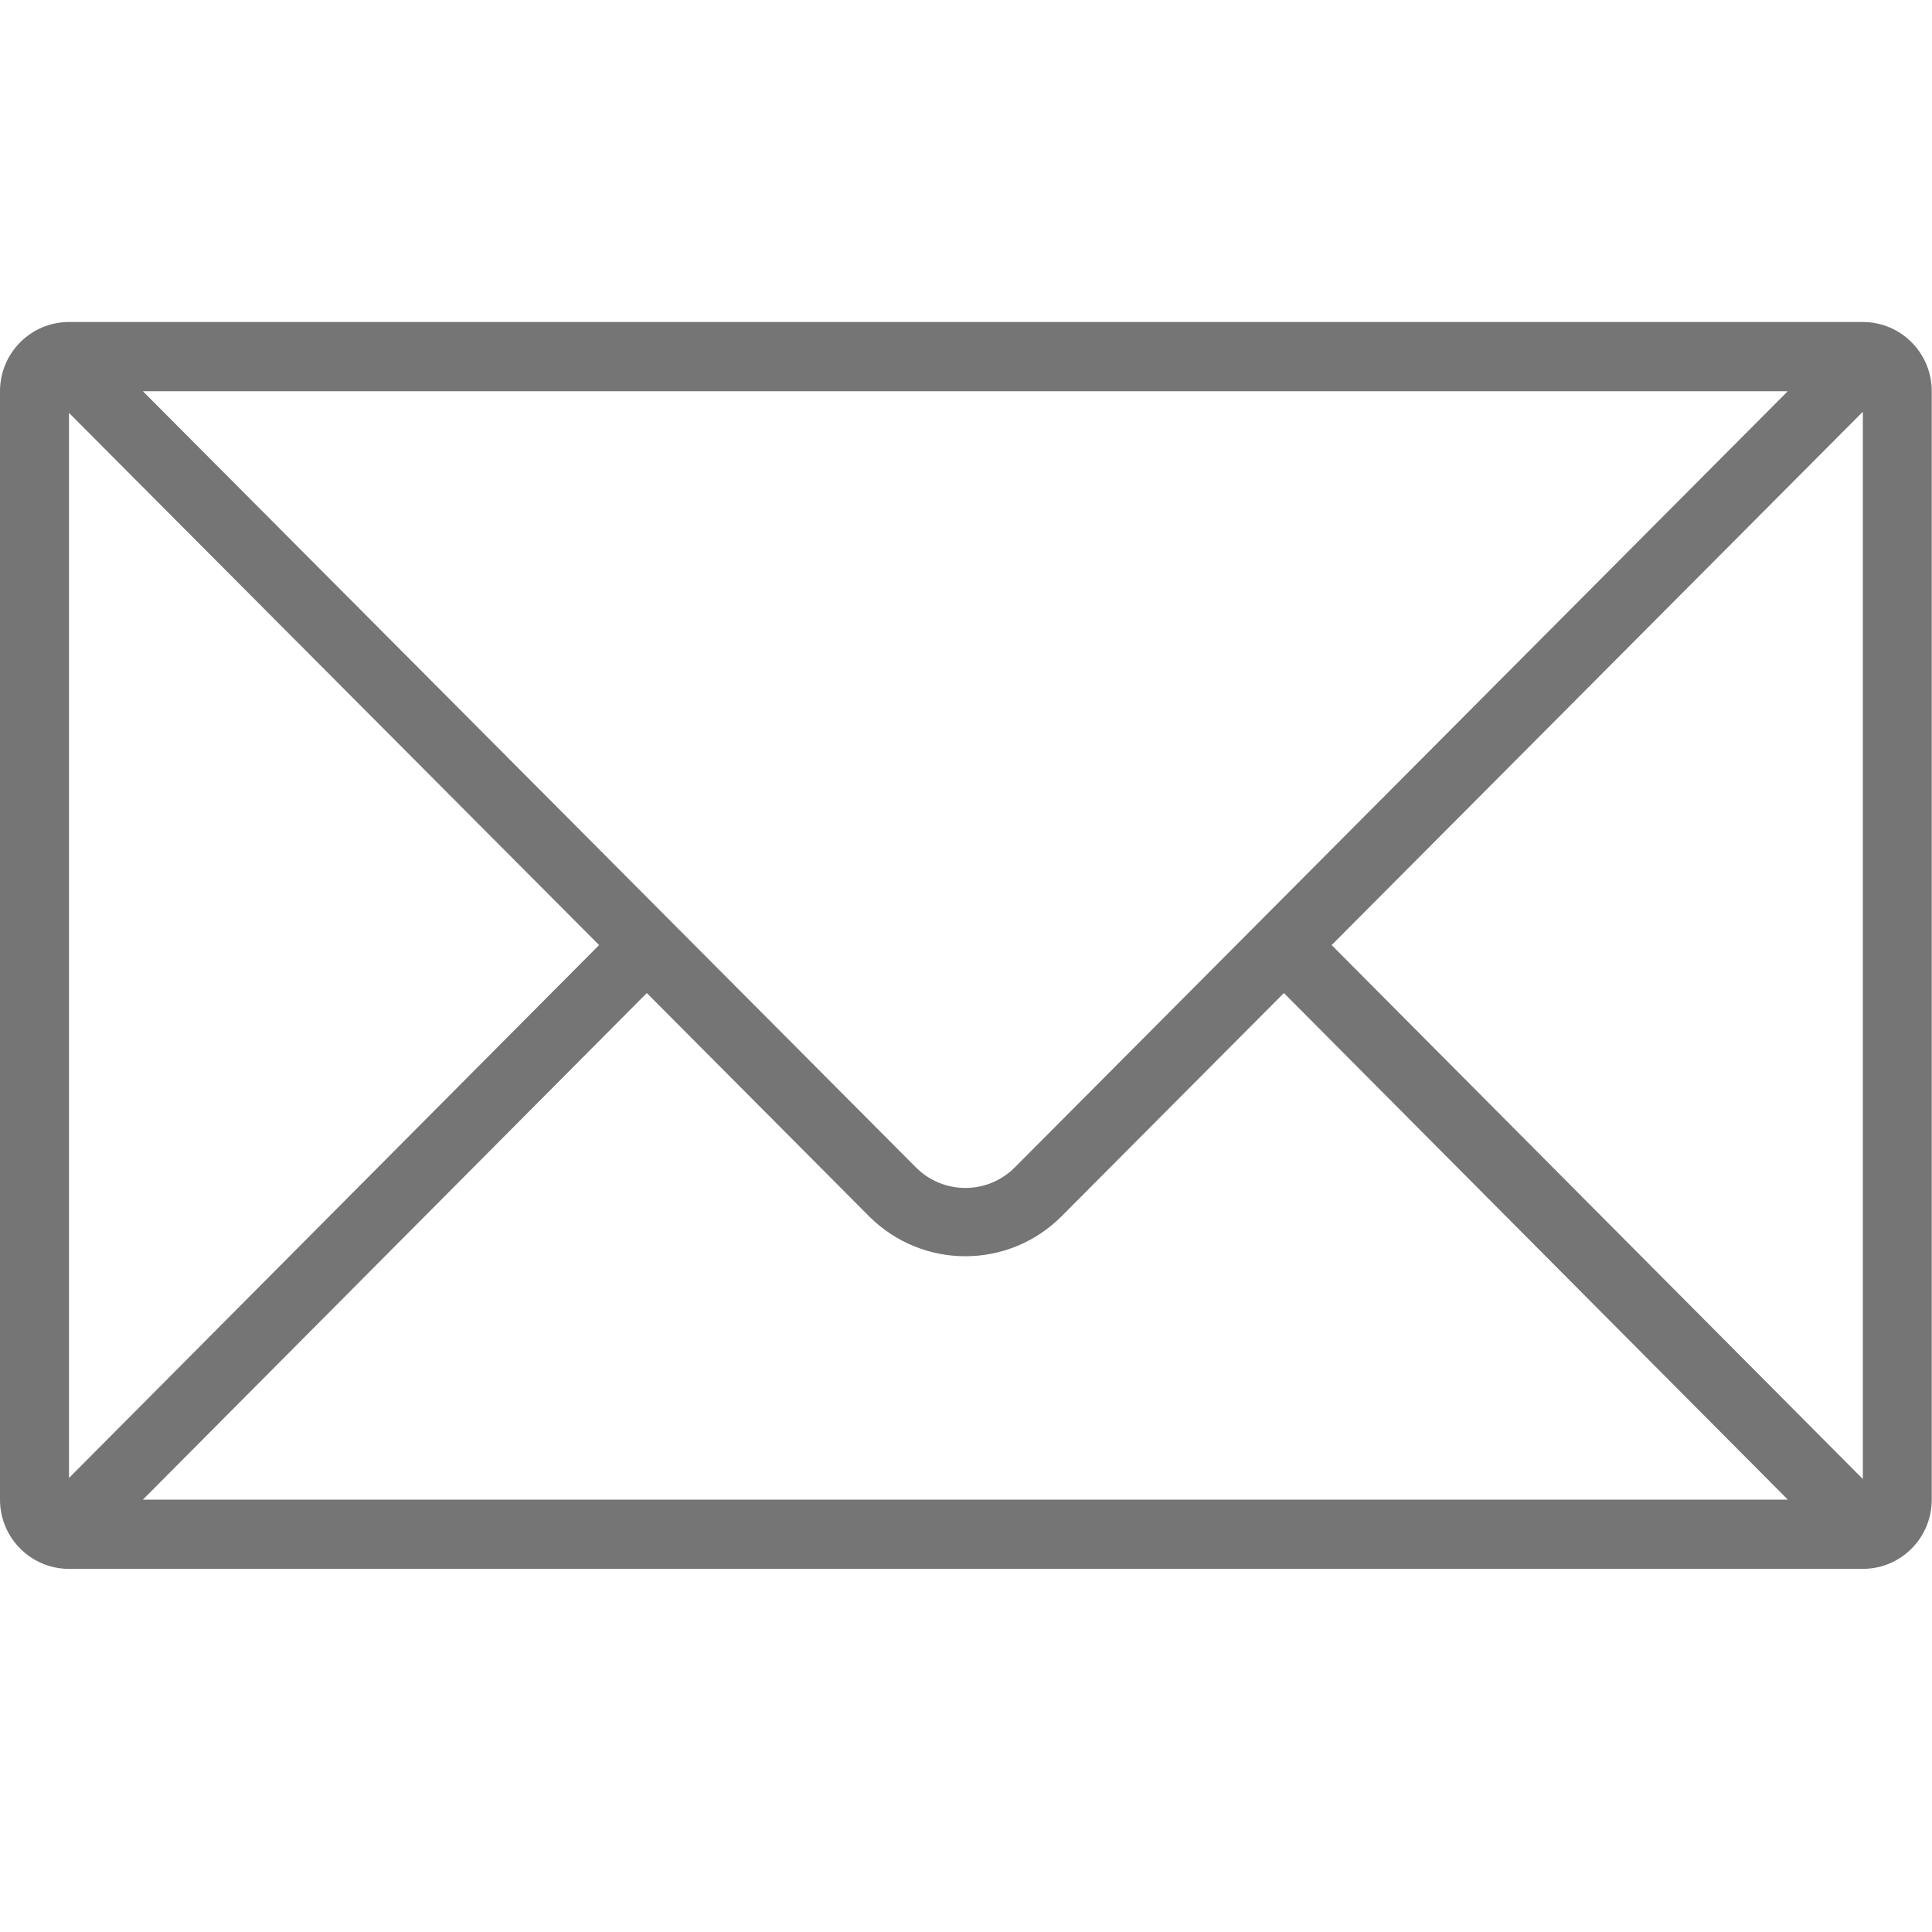 <?xml version="1.0" encoding="UTF-8"?>
<svg width="24px" height="24px" viewBox="0 0 24 24" version="1.1" xmlns="http://www.w3.org/2000/svg" xmlns:xlink="http://www.w3.org/1999/xlink">
    <!-- Generator: Sketch 49.3 (51167) - http://www.bohemiancoding.com/sketch -->
    <title>email</title>
    <desc>Created with Sketch.</desc>
    <defs></defs>
    <g id="email" stroke="none" stroke-width="1" fill="none" fill-rule="evenodd">
        <path d="M23.141,18.373 L16.542,11.74 L23.141,5.115 L23.141,18.373 Z M1.775,18.629 L8.035,12.336 L10.796,15.109 C11.457,15.771 12.527,15.771 13.187,15.109 L15.949,12.336 L22.209,18.629 L1.775,18.629 Z M0.857,5.129 L7.442,11.74 L0.857,18.36 L0.857,5.129 Z M22.208,4.86 L12.606,14.502 C12.267,14.842 11.717,14.842 11.378,14.502 L1.775,4.86 L22.208,4.86 Z M23.141,4 L0.857,4 C0.384,4 0,4.385 0,4.86 L0,18.629 C0,19.104 0.384,19.489 0.857,19.489 L23.141,19.489 C23.614,19.489 23.997,19.104 23.997,18.629 L23.997,4.86 C23.997,4.385 23.614,4 23.141,4 Z" id="Icon-Email" fill="#757575"></path>
    </g>
</svg>